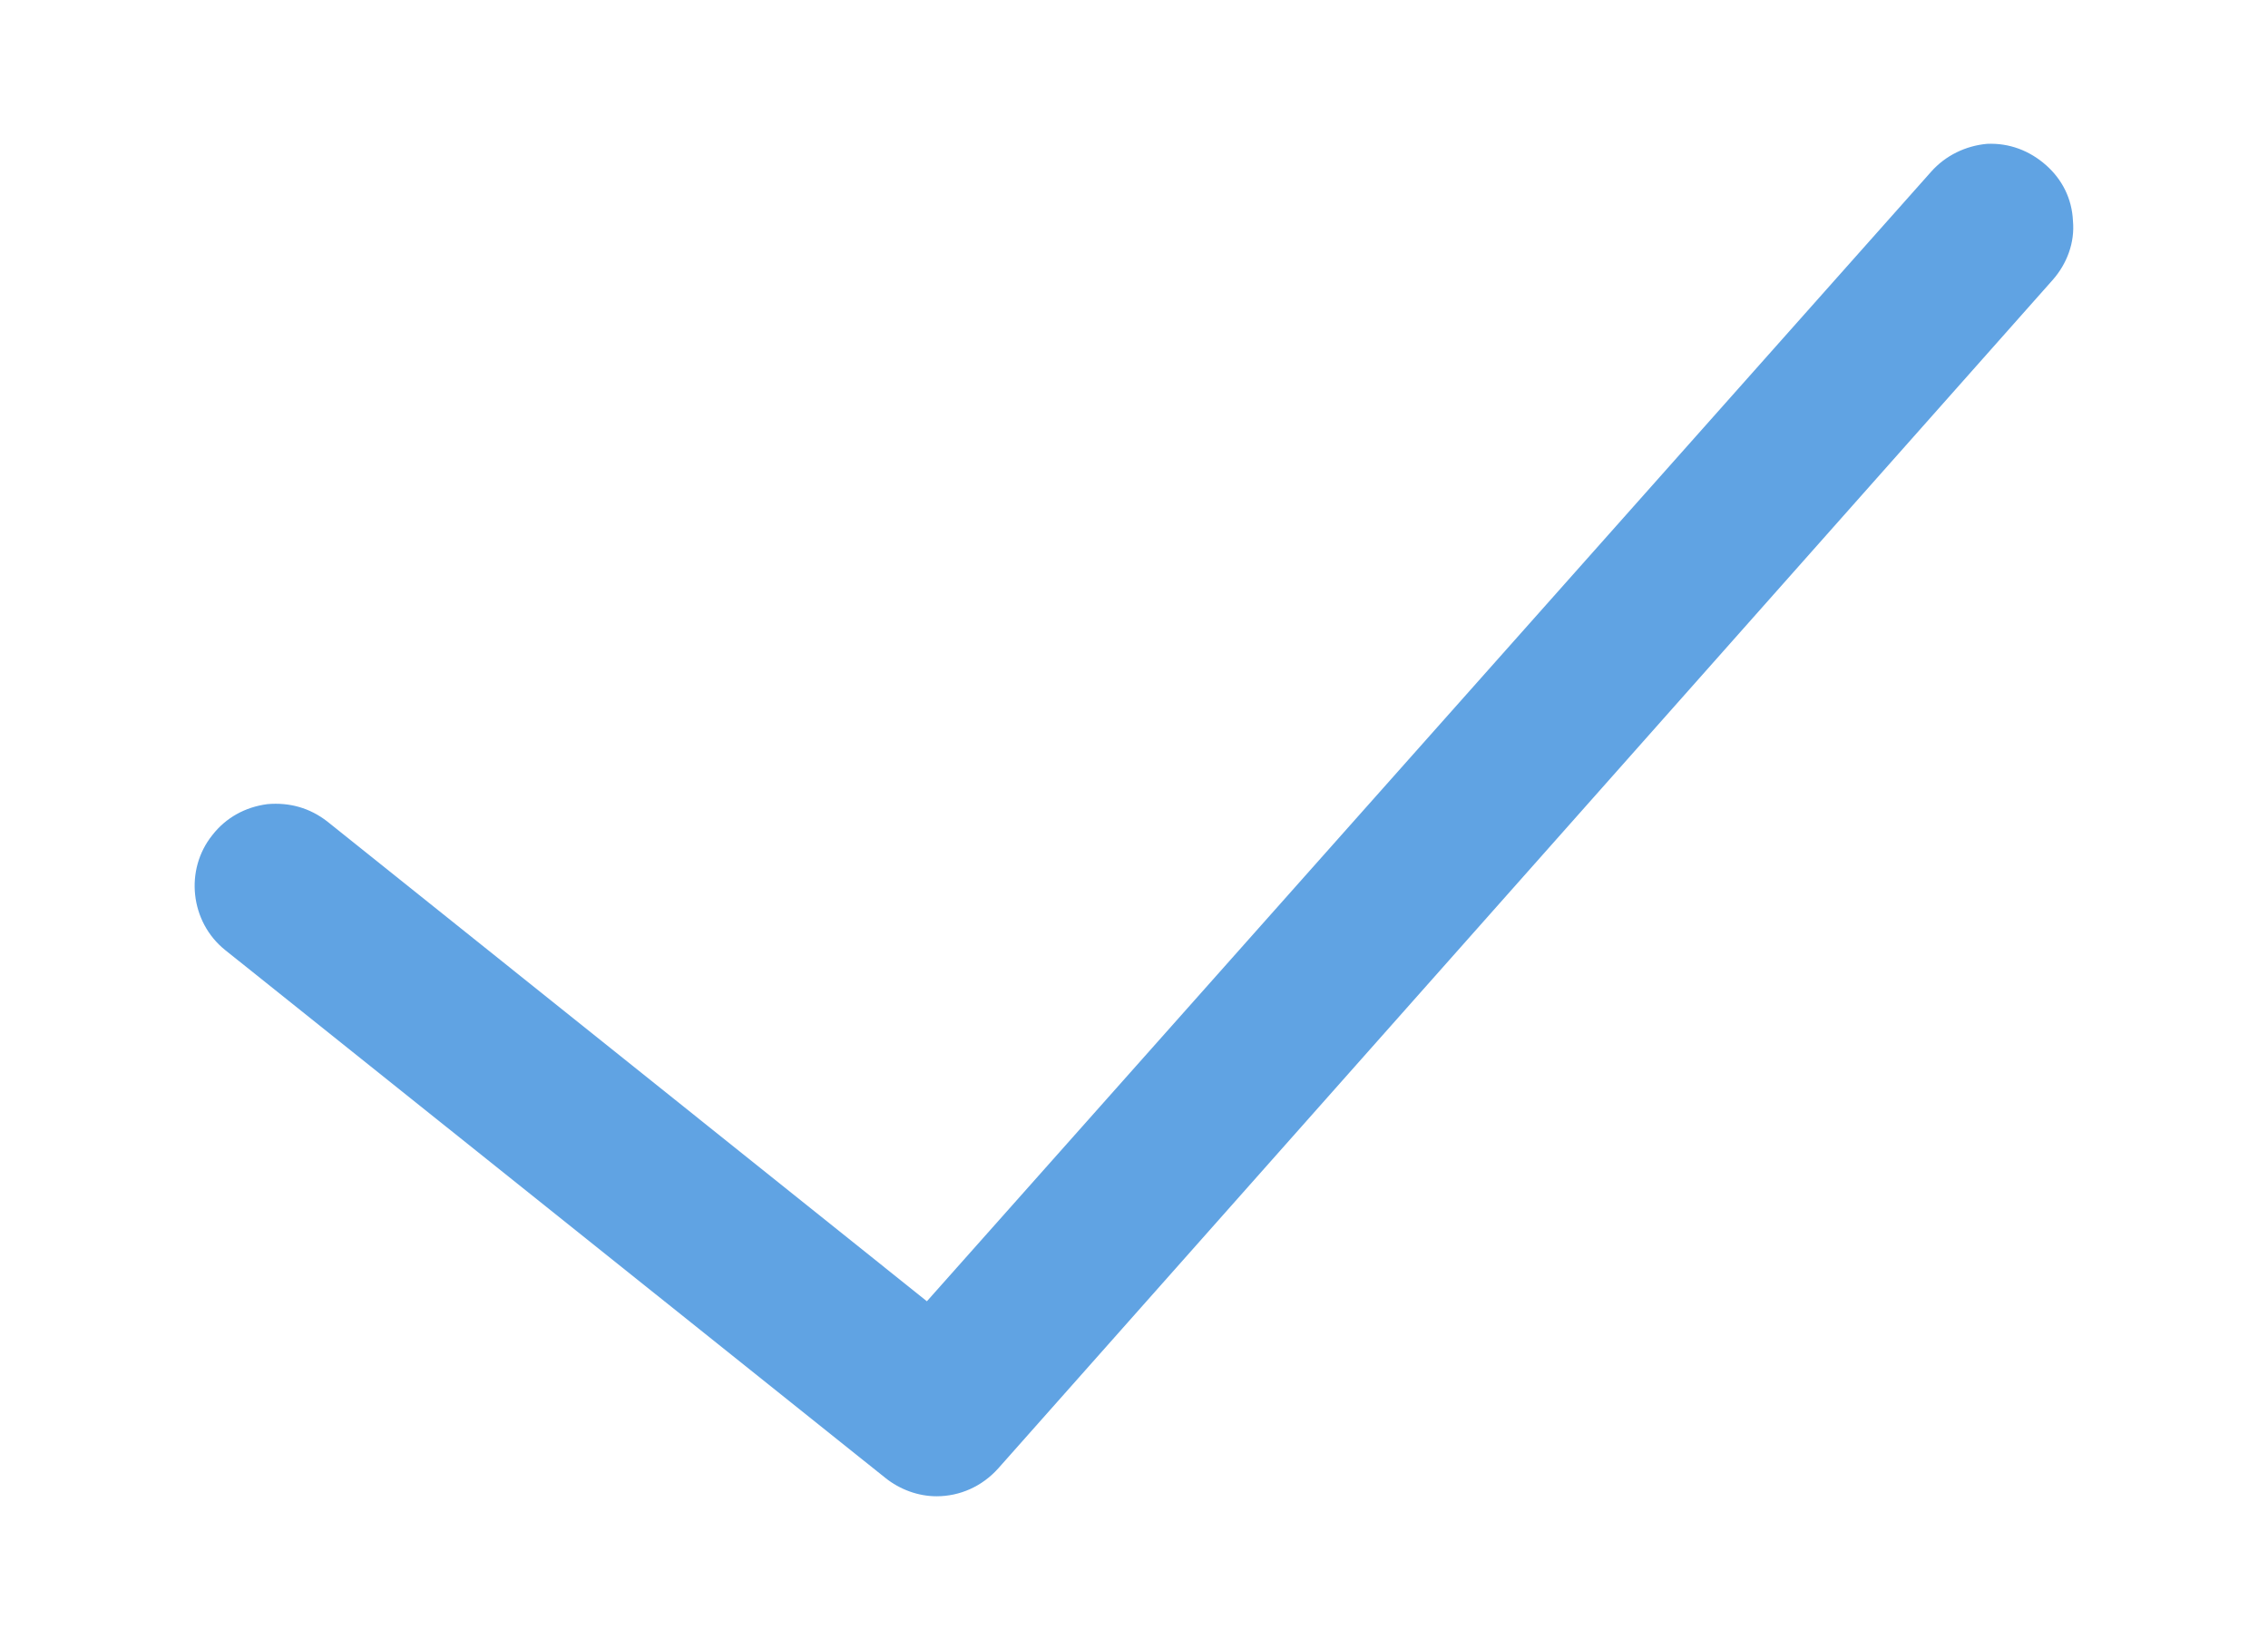 <?xml version="1.0" encoding="utf-8"?>
<!-- Generator: Adobe Illustrator 23.0.0, SVG Export Plug-In . SVG Version: 6.00 Build 0)  -->
<svg version="1.1" id="Capa_1" xmlns="http://www.w3.org/2000/svg" xmlns:xlink="http://www.w3.org/1999/xlink" x="0px" y="0px"
	 viewBox="0 0 23.49 16.98" style="enable-background:new 0 0 23.49 16.98;" xml:space="preserve">
<style type="text/css">
	.st0{fill:#60A3E3;}
</style>
<g>
	<path class="st0" d="M20.58,1.49C20.36,1.51,20.15,1.61,20,1.78l-10.4,11.7L3.39,8.51C3.21,8.37,3,8.31,2.77,8.33
		C2.54,8.36,2.34,8.47,2.2,8.65c-0.29,0.36-0.23,0.9,0.13,1.19l6.84,5.47c0.15,0.12,0.34,0.19,0.53,0.19c0.24,0,0.47-0.1,0.64-0.29
		L21.26,2.9c0.15-0.17,0.23-0.39,0.21-0.61c-0.01-0.23-0.11-0.43-0.28-0.58C21.02,1.56,20.81,1.48,20.58,1.49z"/>
</g>
</svg>
